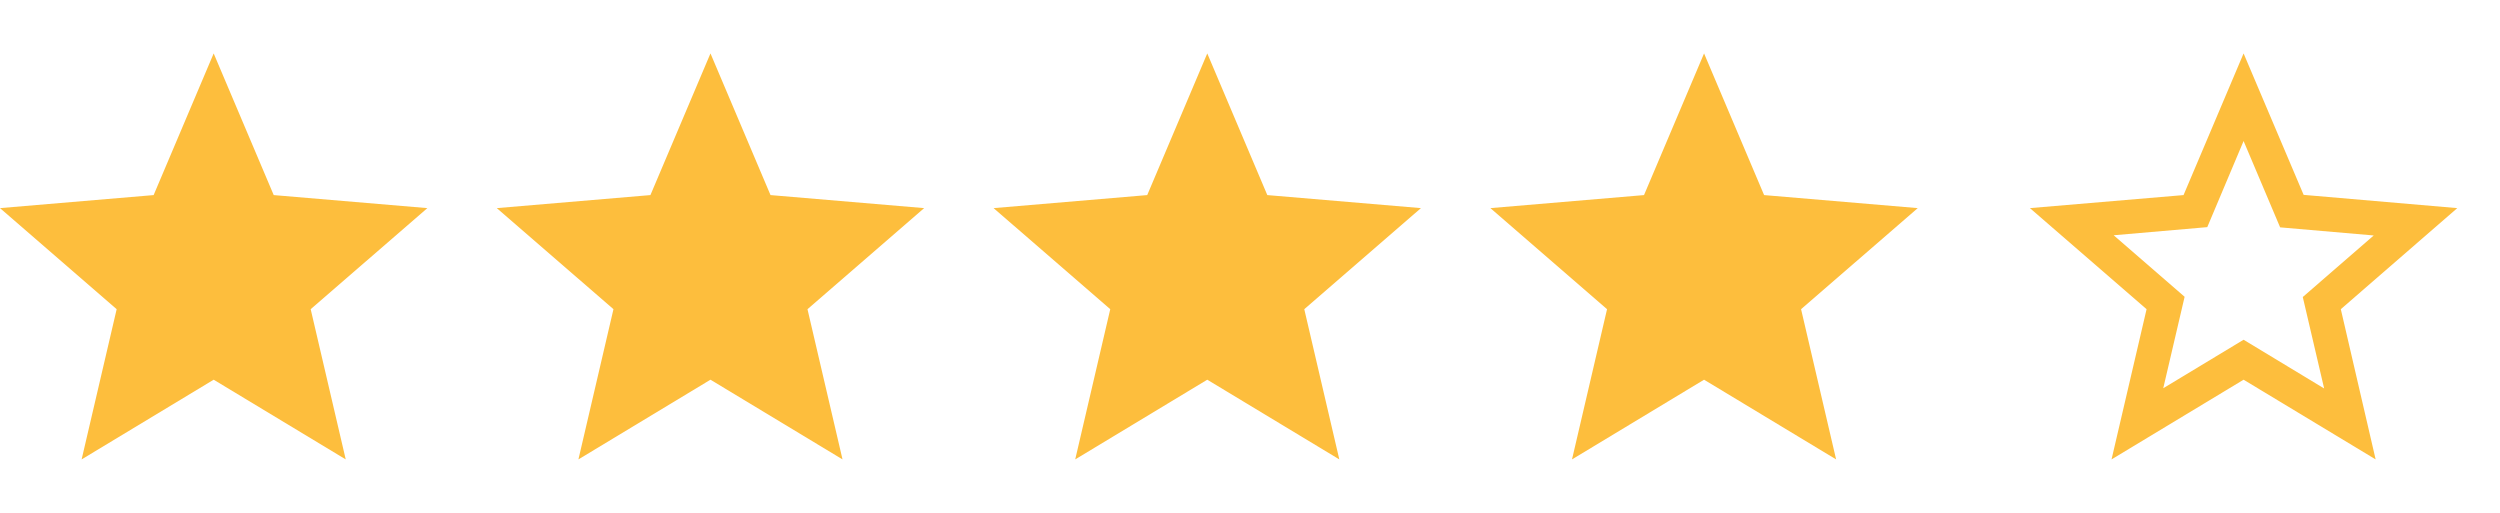 <svg width="468" height="96" viewBox="0 0 468 96" fill="none" xmlns="http://www.w3.org/2000/svg">
<path d="M460 38.96L431.24 36.48L420 10L408.76 36.52L380 38.96L401.84 57.88L395.28 86L420 71.08L444.72 86L438.2 57.88L460 38.96ZM420 63.6L404.96 72.68L408.96 55.56L395.68 44.04L413.2 42.52L420 26.4L426.84 42.56L444.36 44.08L431.08 55.6L435.08 72.72L420 63.6Z" fill="#FDBE3D"/>
<path d="M319 71.08L343.72 86L337.16 57.88L359 38.96L330.24 36.52L319 10L307.76 36.52L279 38.96L300.84 57.88L294.28 86L319 71.08Z" fill="#FDBE3D"/>
<path d="M40 71.08L64.72 86L58.16 57.88L80 38.96L51.24 36.52L40 10L28.76 36.52L0 38.96L21.84 57.88L15.28 86L40 71.08Z" fill="#FDBE3D"/>
<path d="M133 71.08L157.72 86L151.16 57.88L173 38.96L144.24 36.52L133 10L121.76 36.52L93 38.96L114.84 57.88L108.28 86L133 71.08Z" fill="#FDBE3D"/>
<path d="M226 71.08L250.72 86L244.16 57.88L266 38.96L237.24 36.52L226 10L214.76 36.52L186 38.96L207.84 57.88L201.28 86L226 71.08Z" fill="#FDBE3D"/>
</svg>

